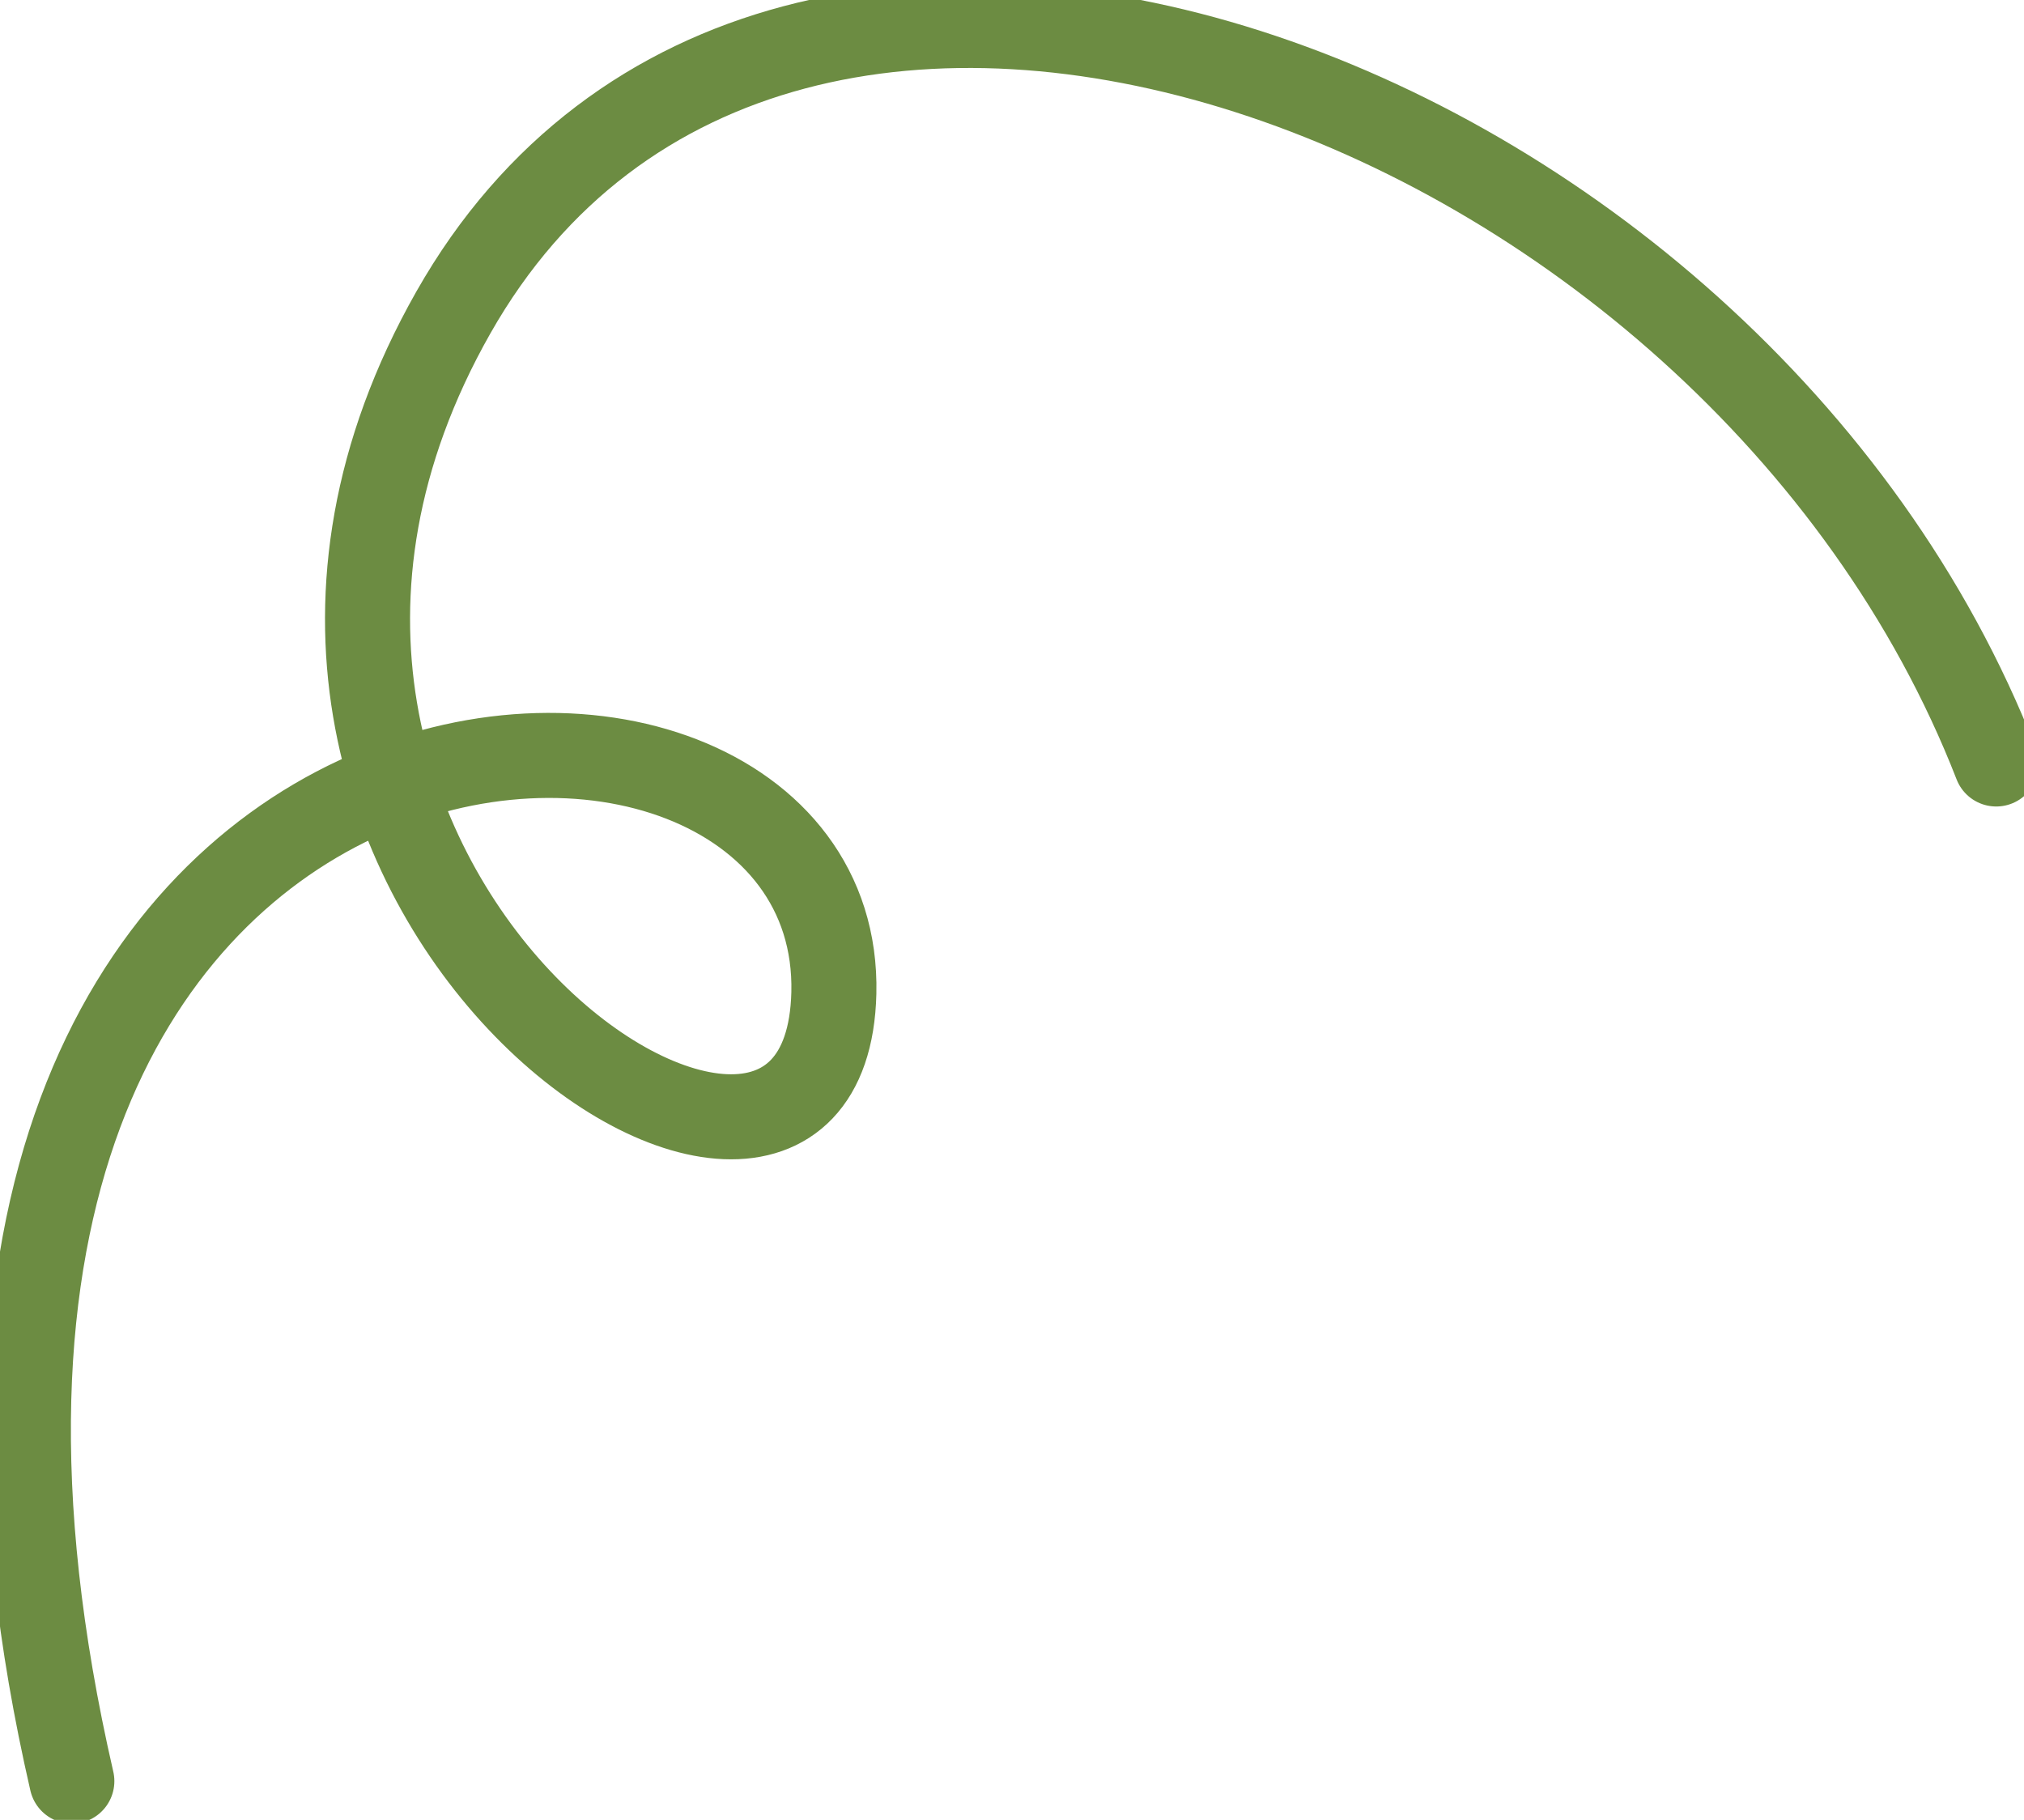<svg width="119" height="107" viewBox="0 0 119 107" fill="none" xmlns="http://www.w3.org/2000/svg">
<path d="M4.224 104.72C-11.386 36.873 49.606 34.018 49.026 58.383C48.529 79.25 7.617 51.936 26.658 18.367C45.698 -15.201 101.94 5.315 117.367 44.917" stroke="#6C8C42" stroke-width="5" stroke-linecap="round"/>
</svg>
